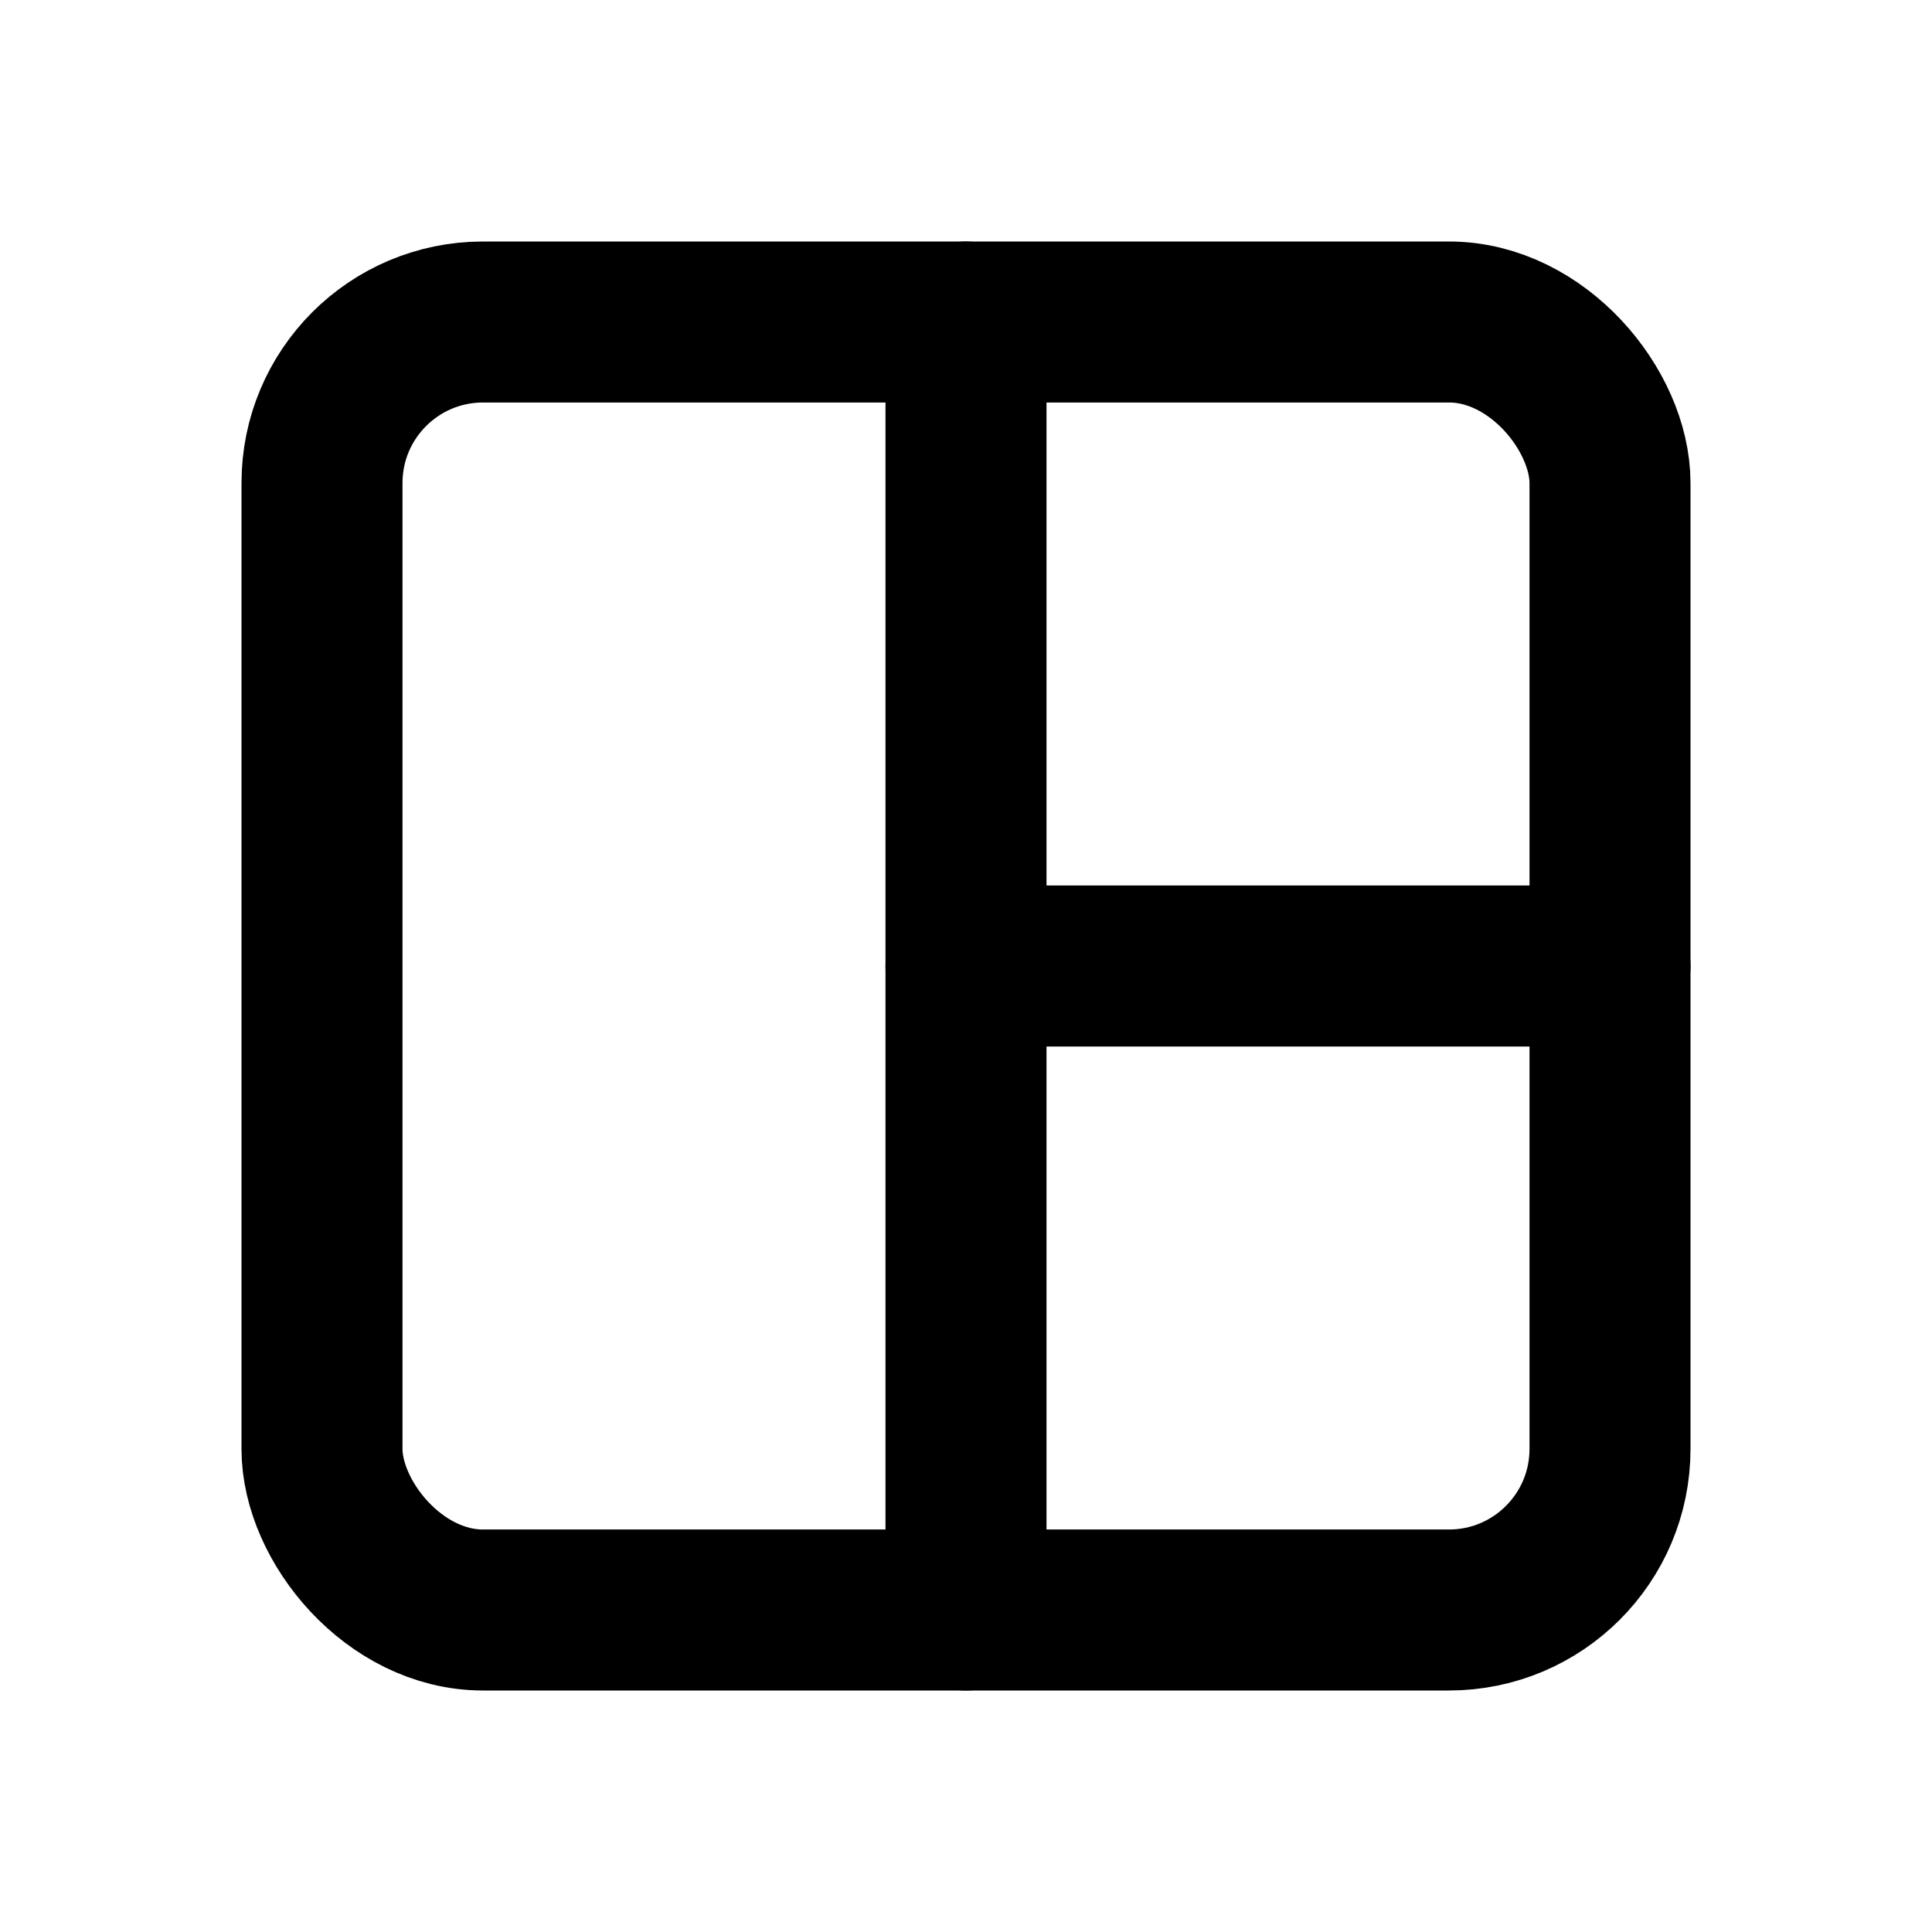 <svg viewBox="0 0 24 24" version="1.1" xmlns="http://www.w3.org/2000/svg" xmlns:xlink="http://www.w3.org/1999/xlink" fill="#000000"><g id="SVGRepo_bgCarrier" stroke-width="0"></g><g id="SVGRepo_tracerCarrier" stroke-linecap="round" stroke-linejoin="round"></g><g id="SVGRepo_iconCarrier"> <title>Layout</title> <g id="Layout" stroke="none" stroke-width="1" fill="none" fill-rule="evenodd"> <rect id="Container" x="0" y="0" width="24" height="24"> </rect> <rect id="shape-1" stroke="#000" stroke-width="2" stroke-linecap="round" x="4" y="4" width="16" height="16" rx="2"> </rect> <line x1="12" y1="12" x2="20" y2="12" id="shape-2" stroke="#000" stroke-width="2" stroke-linecap="round"> </line> <line x1="12" y1="4" x2="12" y2="20" id="shape-3" stroke="#000" stroke-width="2" stroke-linecap="round"> </line> </g> </g></svg>